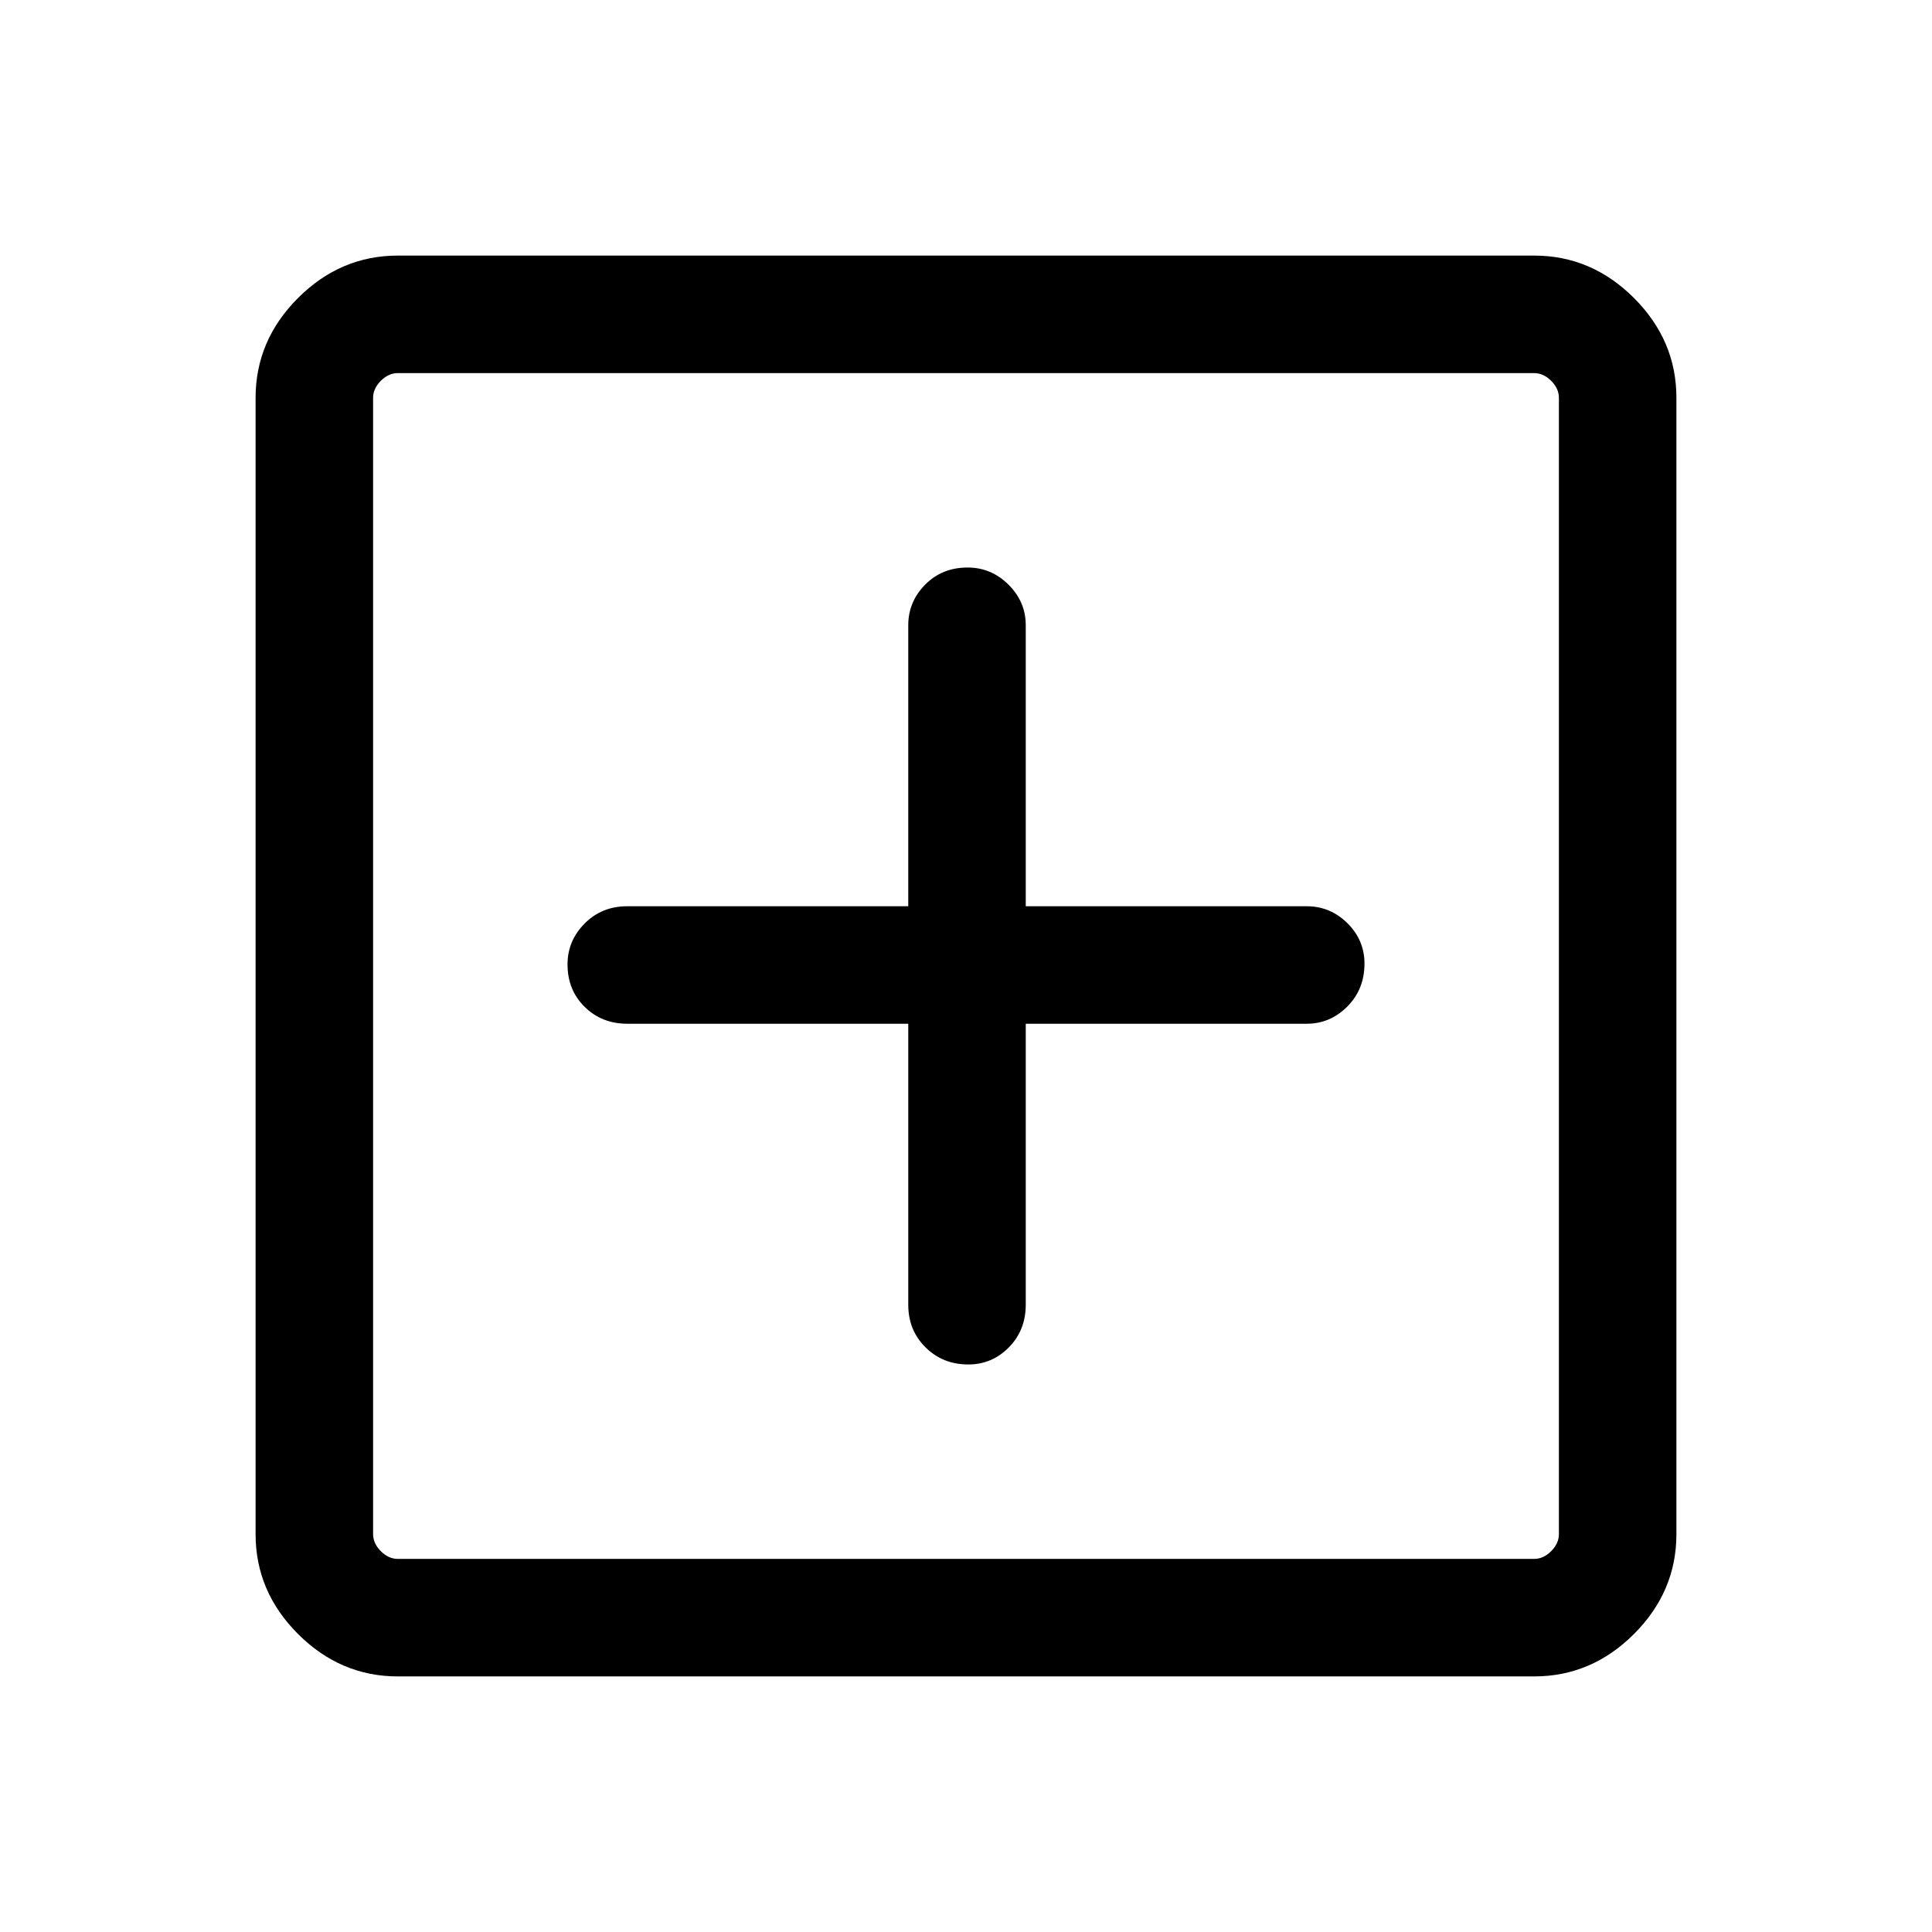 <svg xmlns="http://www.w3.org/2000/svg" height="48" viewBox="0 -960 960 960" width="48"><path d="M451.31-451.31v139.62q0 12.66 8.56 21.17 8.57 8.52 21.31 8.52 11.74 0 20.13-8.52 8.38-8.51 8.38-21.17v-139.62h139.62q11.66 0 20.17-8.56 8.52-8.57 8.52-21.31 0-11.74-8.52-20.13-8.51-8.38-20.17-8.38H509.69v-139.62q0-11.66-8.56-20.17-8.57-8.52-20.31-8.52-12.74 0-21.13 8.52-8.38 8.51-8.38 20.17v139.62H311.69q-12.66 0-21.17 8.56-8.52 8.57-8.52 20.31 0 12.74 8.52 21.13 8.51 8.38 21.17 8.38h139.62ZM197.69-127q-28.53 0-49.61-21.08T127-197.69v-564.62q0-28.53 21.08-49.61T197.69-833h564.62q28.53 0 49.61 21.08T833-762.31v564.62q0 28.53-21.08 49.61T762.31-127H197.69Zm0-58.39h564.62q4.61 0 8.46-3.84 3.84-3.85 3.84-8.46v-564.62q0-4.61-3.84-8.46-3.85-3.84-8.46-3.84H197.69q-4.61 0-8.46 3.84-3.84 3.85-3.84 8.46v564.62q0 4.61 3.84 8.46 3.85 3.84 8.46 3.84Zm-12.3-589.22v589.22-589.22Z"/></svg>